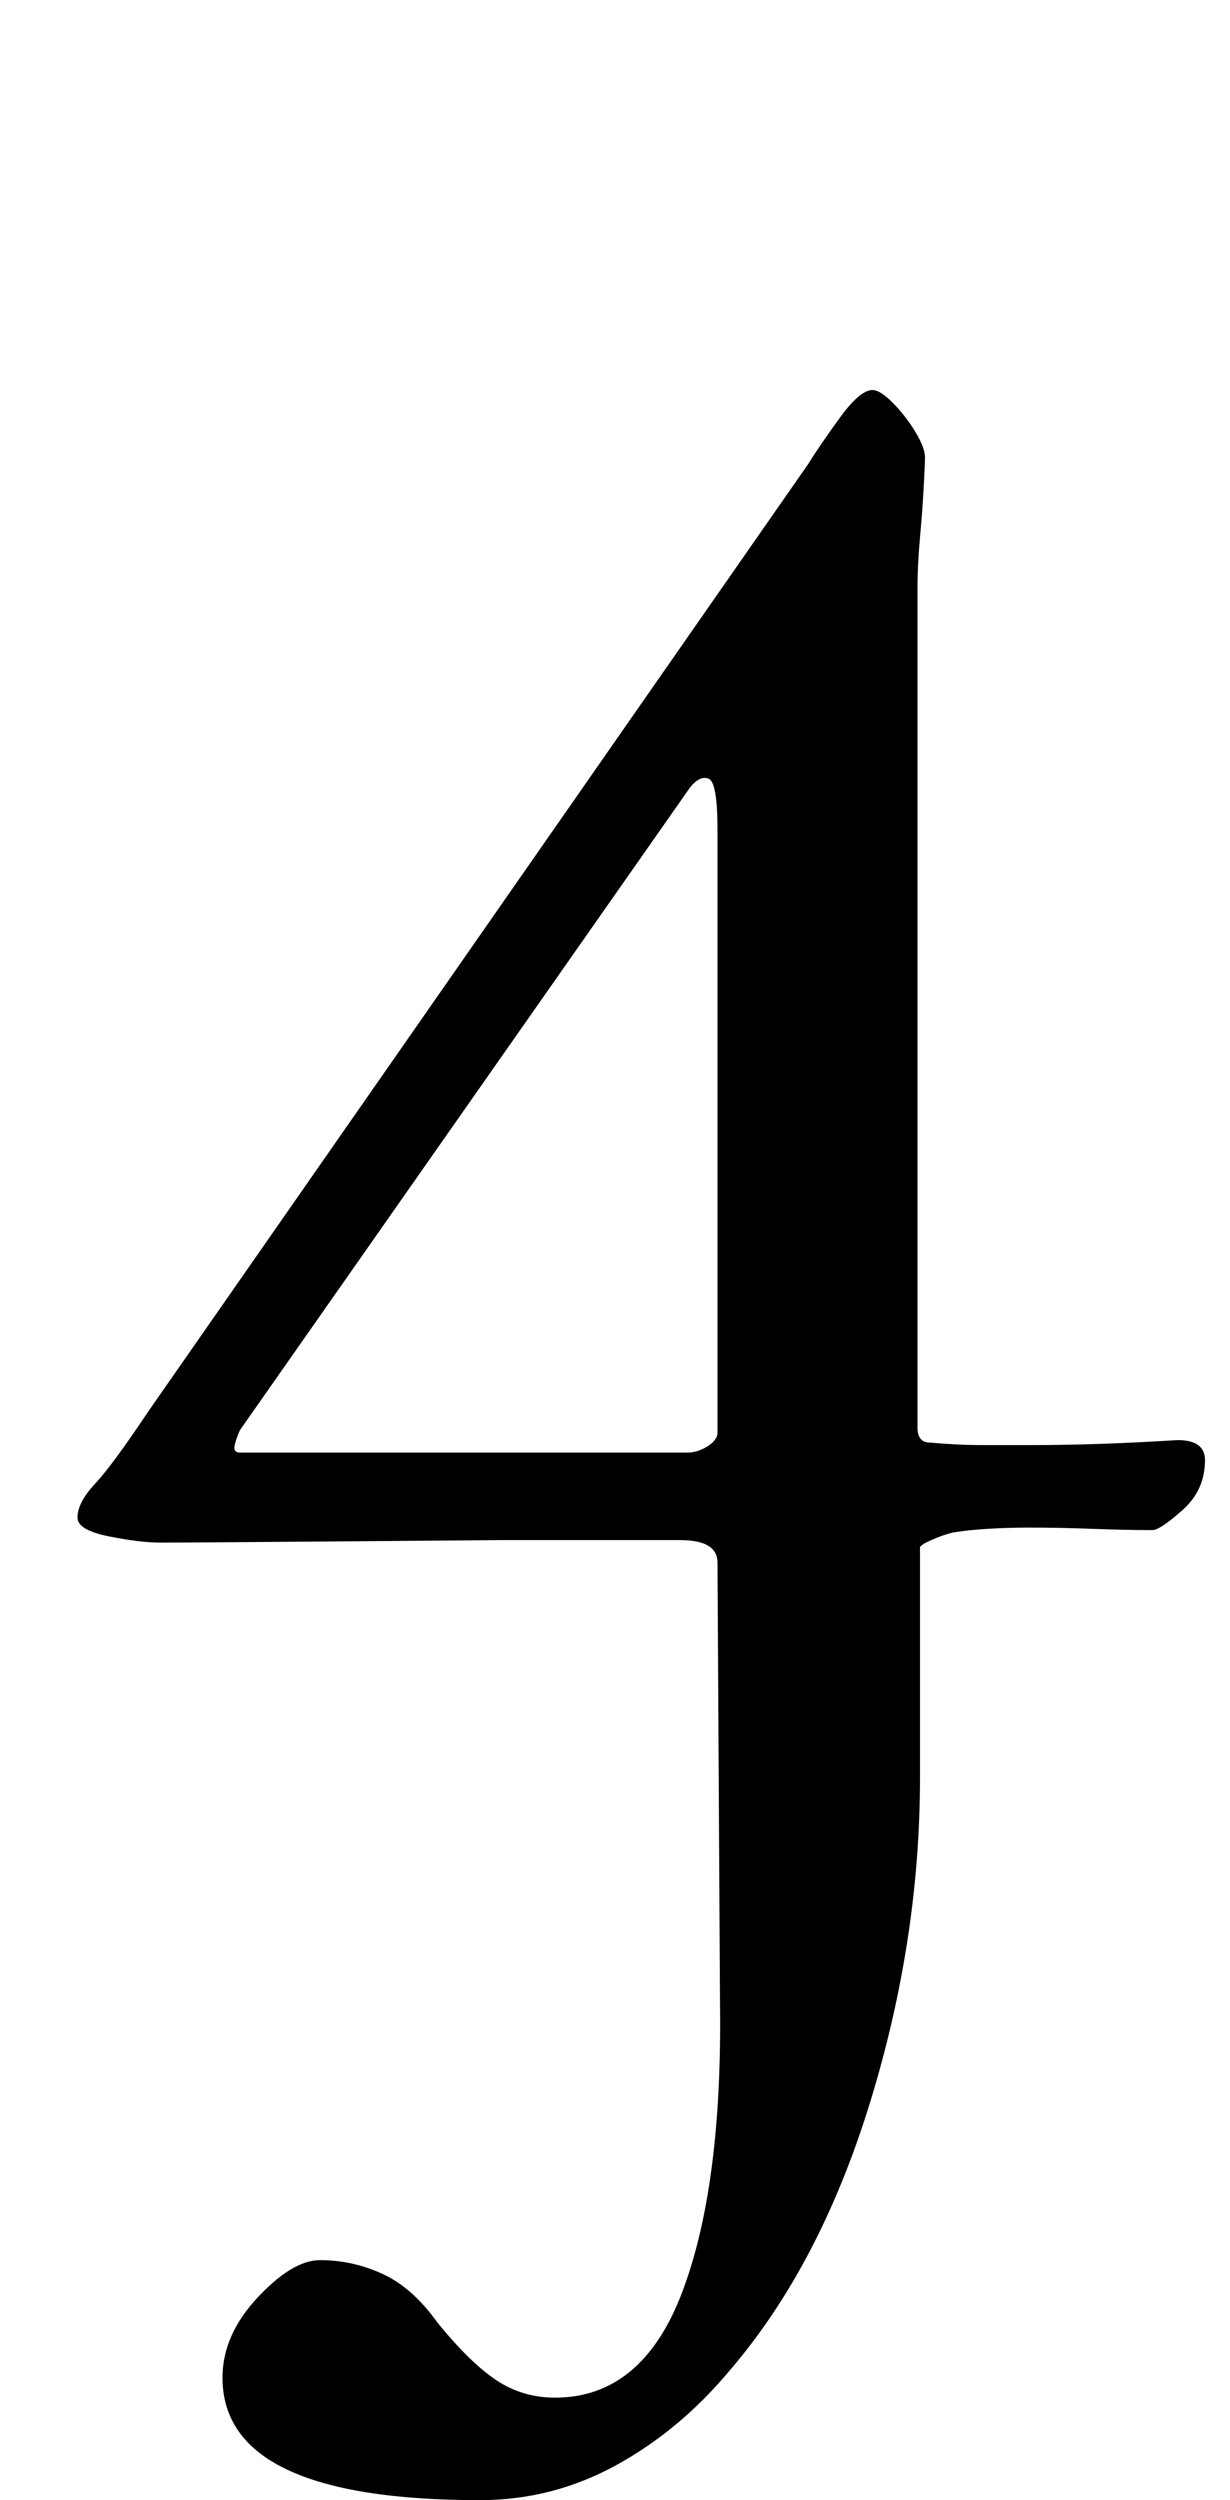 <?xml version="1.0" standalone="no"?>
<!DOCTYPE svg PUBLIC "-//W3C//DTD SVG 1.1//EN" "http://www.w3.org/Graphics/SVG/1.1/DTD/svg11.dtd" >
<svg xmlns="http://www.w3.org/2000/svg" xmlns:xlink="http://www.w3.org/1999/xlink" version="1.1" viewBox="-10 0 492 1000">
  <g transform="matrix(1 0 0 -1 0 800)">
   <path fill="currentColor"
d="M182 -200q-103 0 -103 49q0 17 14 32t25 15q13 0 25 -5.5t22 -19.5q13 -16 23.5 -23t23.5 -7q35 0 51 42.5t15 115.5l-1 176q0 9 -15 9h-71.5t-61.5 -0.5t-75 -0.5q-8 0 -20.5 2.5t-12.5 7.5q0 6 7 13.5t21 28.5l264 379q5 8 13 19t13 11q3 0 8 -5t9 -11.5t4 -10.5
q0 -2 -0.5 -11.5t-1.5 -20.5t-1 -20v-336q0 -6 5 -6q11 -1 21 -1h19q14 0 28.5 0.5t30.5 1.5q11 0 11 -8q0 -12 -9 -20t-12 -8q-11 0 -24 0.5t-25 0.5q-9 0 -17 -0.5t-14 -1.5q-4 -1 -8.5 -3t-4.5 -3v-92q0 -65 -20 -130t-56 -107q-20 -24 -45.5 -38t-54.5 -14zM86 219h179
q4 0 8 2.5t4 5.5v241q0 19 -3.5 20.5t-7.5 -3.5l-180 -257q-1 -2 -2 -5.5t2 -3.5z" />
  </g>

</svg>
